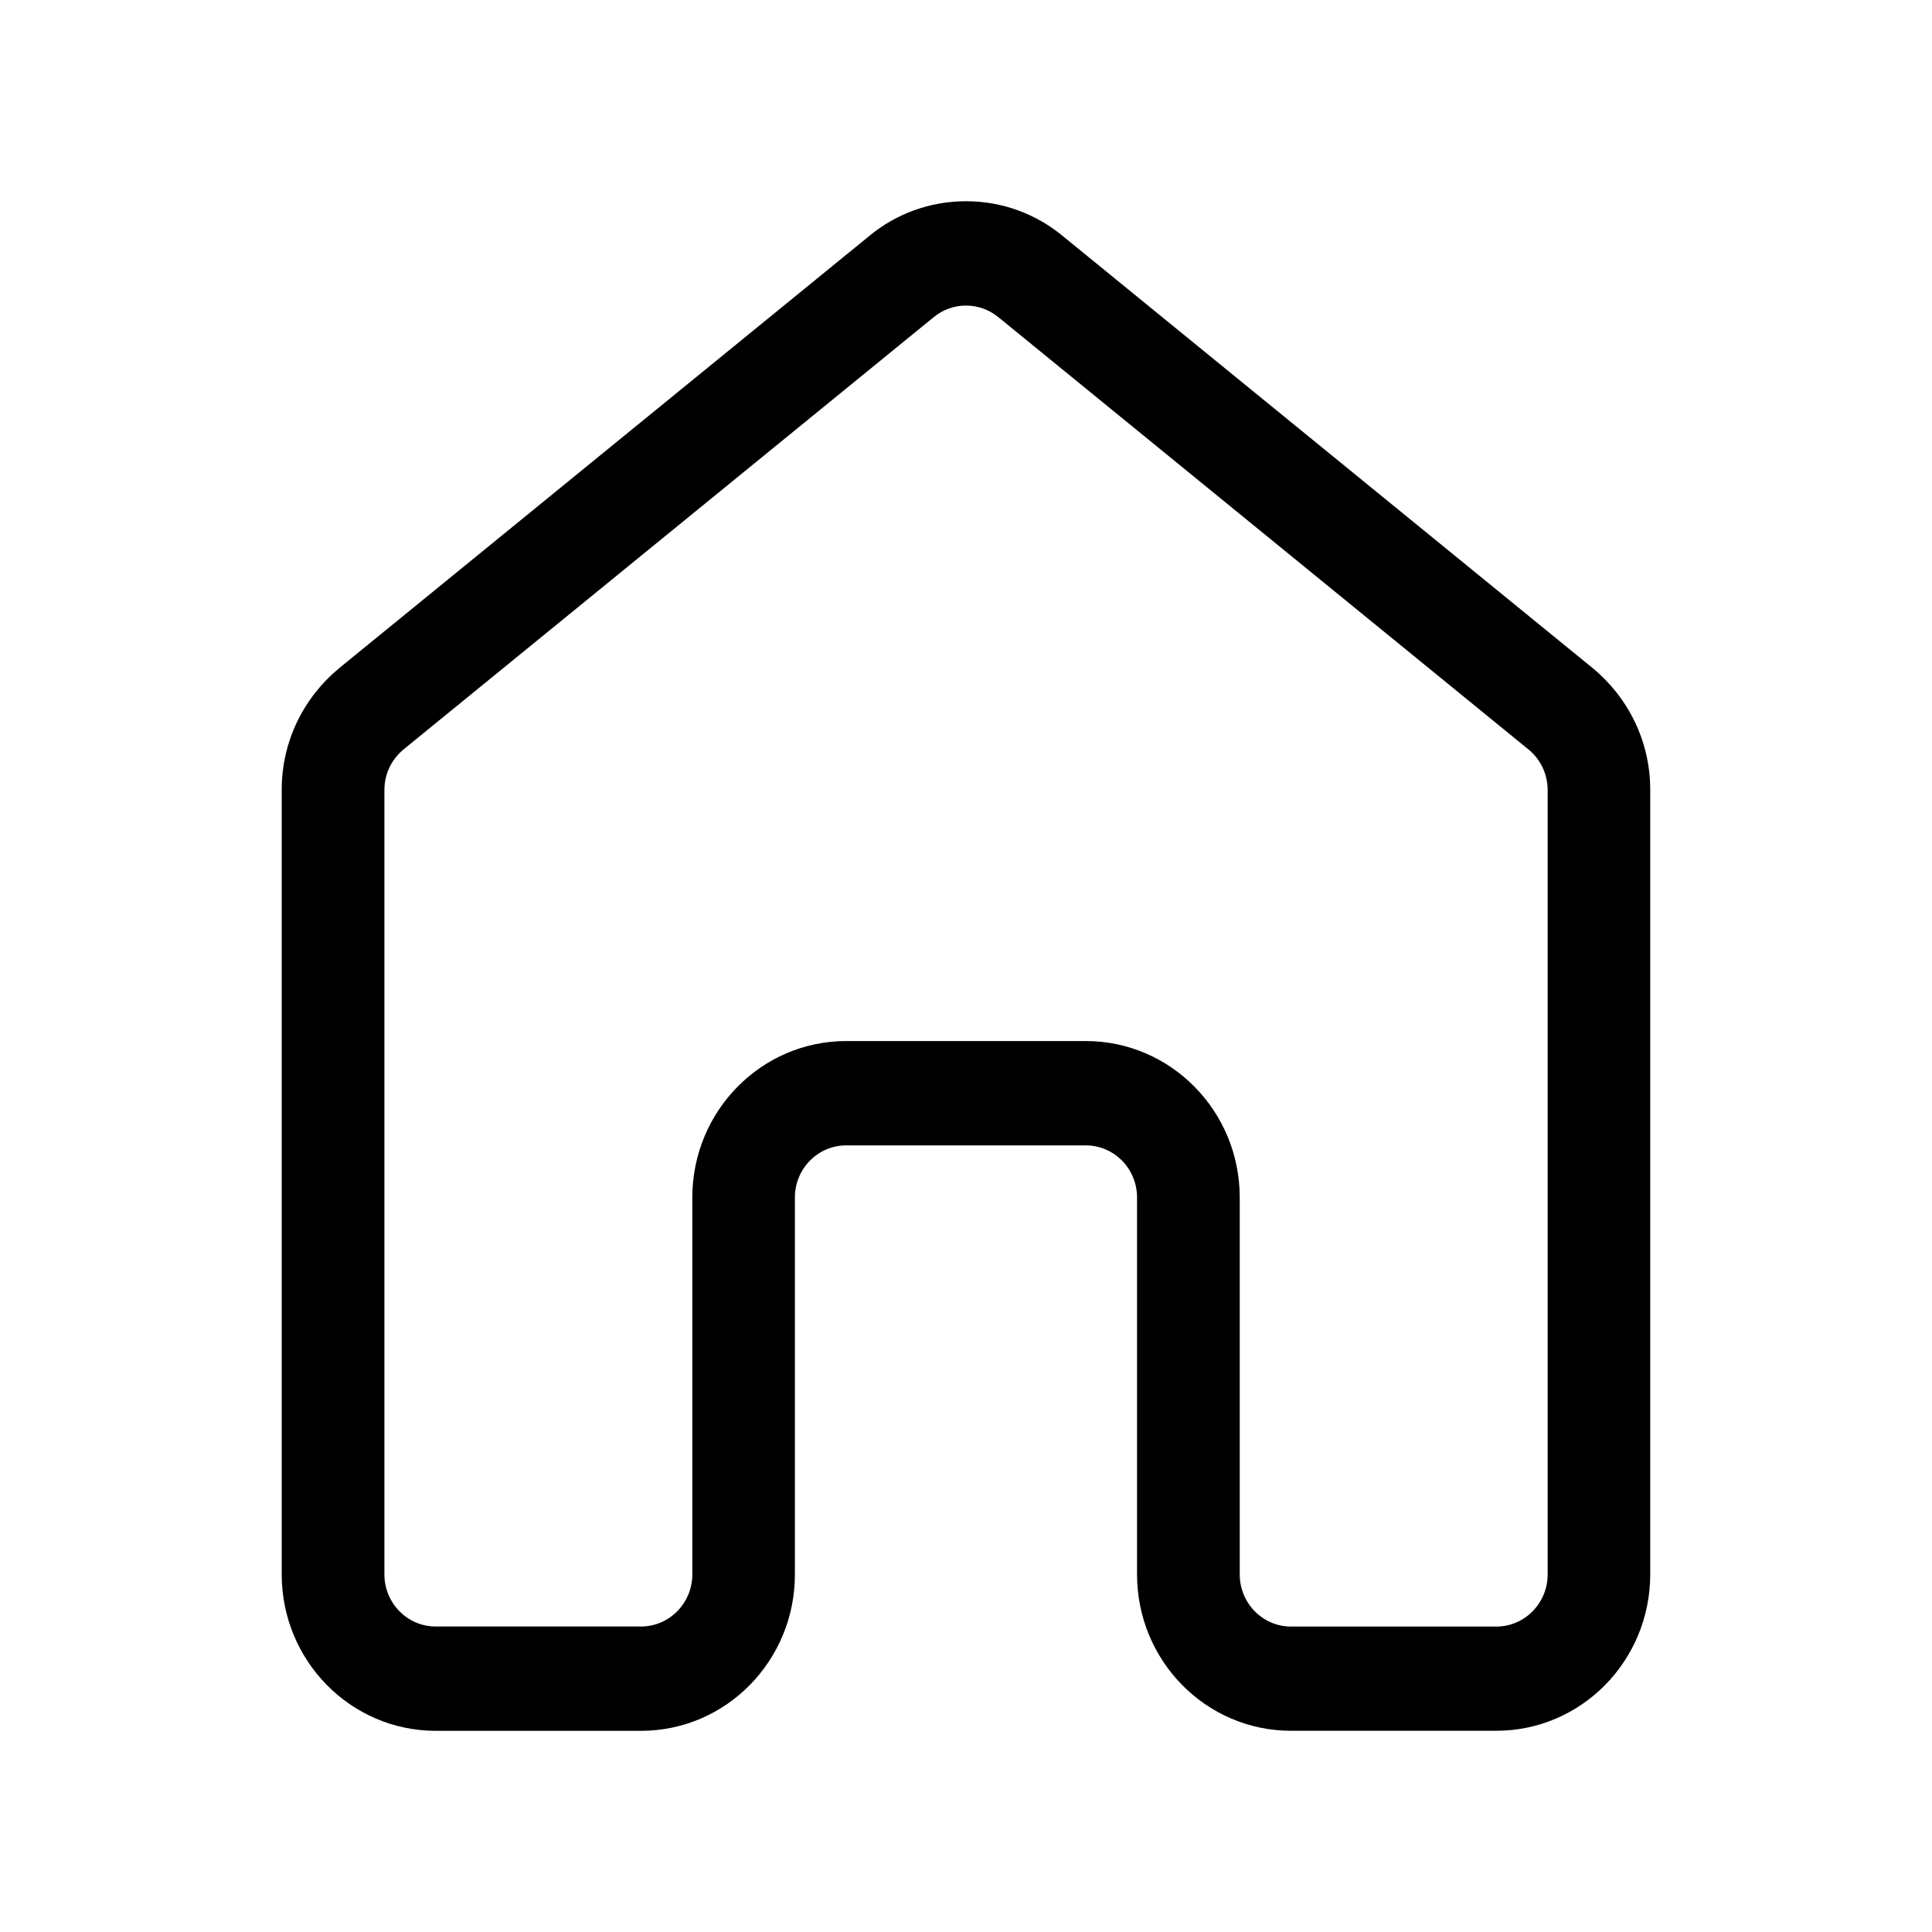 <!-- Generated by IcoMoon.io -->
<svg version="1.1" xmlns="http://www.w3.org/2000/svg" width="32" height="32" viewBox="0 0 32 32">
<title>home</title>
<path d="M14.404 3.903c0.431-0.355 0.988-0.57 1.596-0.57s1.165 0.215 1.6 0.574l-0.004-0.003 8.783 7.161c0.584 0.482 0.954 1.206 0.954 2.016 0 0.002 0 0.003 0 0.005v-0 12.99c0 1.431-1.141 2.591-2.55 2.591h-3.4c-1.409 0-2.55-1.16-2.55-2.591v-6.242c0-0.477-0.38-0.863-0.85-0.863h-3.967c-0.469 0-0.85 0.387-0.85 0.863v6.243c0 1.431-1.141 2.591-2.55 2.591h-3.4c-1.408-0.001-2.55-1.161-2.55-2.592v-12.99c0-0.001 0-0.003 0-0.005 0-0.81 0.37-1.534 0.95-2.012l0.004-0.004 8.783-7.161zM16.532 5.251c-0.144-0.118-0.329-0.19-0.532-0.19s-0.388 0.072-0.533 0.191l0.001-0.001-8.783 7.161c-0.195 0.161-0.318 0.402-0.318 0.672 0 0.001 0 0.001 0 0.002v-0 12.99c0 0.477 0.38 0.864 0.85 0.864h3.4c0.469 0 0.85-0.387 0.85-0.864v-6.242c0-1.431 1.142-2.591 2.55-2.591h3.967c1.408 0 2.55 1.16 2.55 2.591v6.243c0 0.477 0.38 0.864 0.85 0.864h3.4c0.469 0 0.85-0.387 0.85-0.864v-12.991c0-0.262-0.117-0.51-0.318-0.673l-8.783-7.162z"></path>
</svg>
